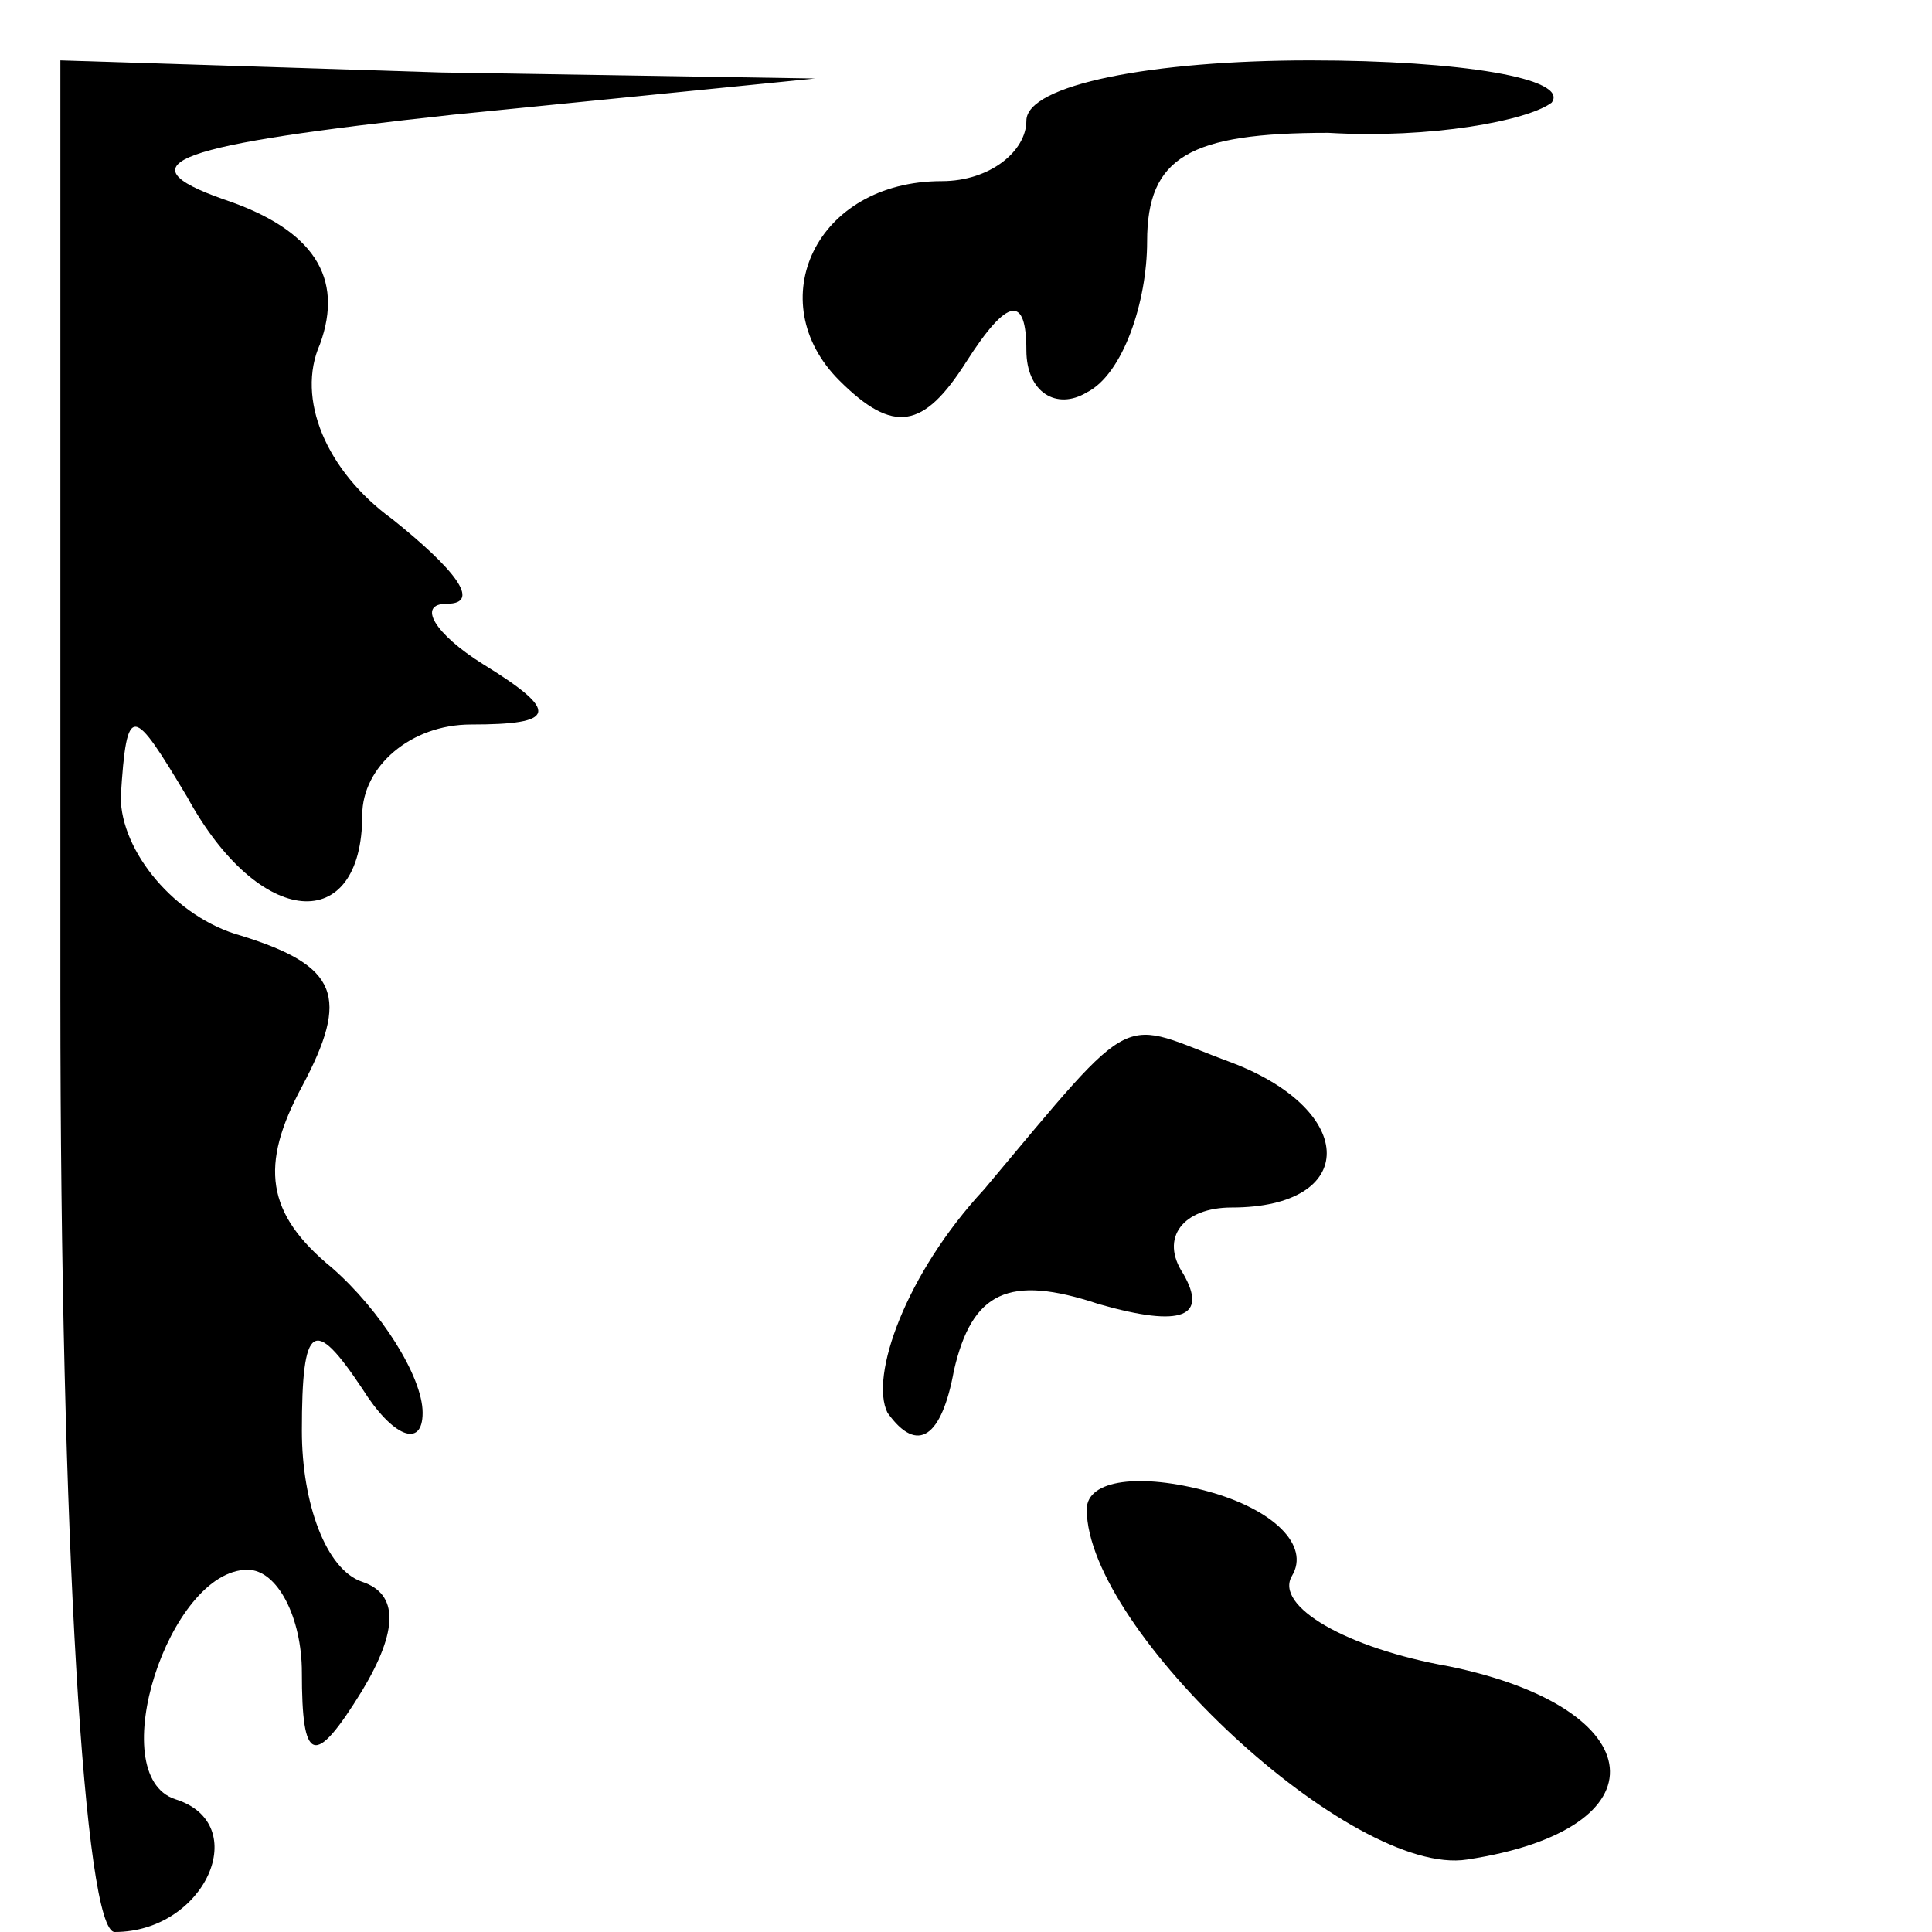 <?xml version="1.0" standalone="no"?>
<!DOCTYPE svg PUBLIC "-//W3C//DTD SVG 20010904//EN"
 "http://www.w3.org/TR/2001/REC-SVG-20010904/DTD/svg10.dtd">
<svg version="1.0" xmlns="http://www.w3.org/2000/svg"
 width="32pt" height="32pt" viewBox="0 0 32 32"
 preserveAspectRatio="xMidYMid meet">
<g transform="translate(0,32) scale(0.1,-0.1)"
fill="#000000" stroke="none">
<path fill="#000000" stroke="none" d="M10 155 c0 -90 4 -155 9 -155 15 0 23
18 10 22 -12 4 -1 38 12 38 5 0 9 -8 9 -17 0 -15 2 -16 10 -3 6 10 6 16 0 18
-6 2 -10 13 -10 25 0 18 2 19 10 7 5 -8 10 -10 10 -4 0 6 -7 17 -15 24 -11 9
-12 17 -5 30 8 15 6 20 -10 25 -11 3 -20 14 -20 23 1 16 2 15 11 0 12 -22 29
-23 29 -3 0 8 8 15 18 15 14 0 15 2 2 10 -8 5 -11 10 -6 10 6 0 1 6 -9 14 -11
8 -16 20 -12 29 4 11 -1 19 -16 24 -17 6 -8 9 38 14 l60 6 -62 1 -63 2 0 -155z"/>
<path fill="#000000" stroke="none" d="M170 300 c0 -5 -6 -10 -14 -10 -21 0
-30 -20 -17 -33 9 -9 14 -8 21 3 7 11 10 11 10 2 0 -7 5 -10 10 -7 6 3 10 15
10 25 0 14 7 18 30 18 17 -1 33 2 37 5 3 4 -15 7 -40 7 -26 0 -47 -4 -47 -10z"/>
<path fill="#000000" stroke="none" d="M163 123 c-13 -14 -19 -31 -16 -37 5
-7 9 -4 11 7 3 13 9 16 24 11 14 -4 18 -2 14 5 -4 6 0 11 8 11 21 0 21 16 0
24 -19 7 -15 10 -41 -21z"/>
<path fill="#000000" stroke="none" d="M180 70 c0 -20 44 -61 63 -58 33 5 31
25 -3 32 -17 3 -29 10 -26 15 3 5 -3 11 -14 14 -11 3 -20 2 -20 -3z"/>
</g>
</svg>
